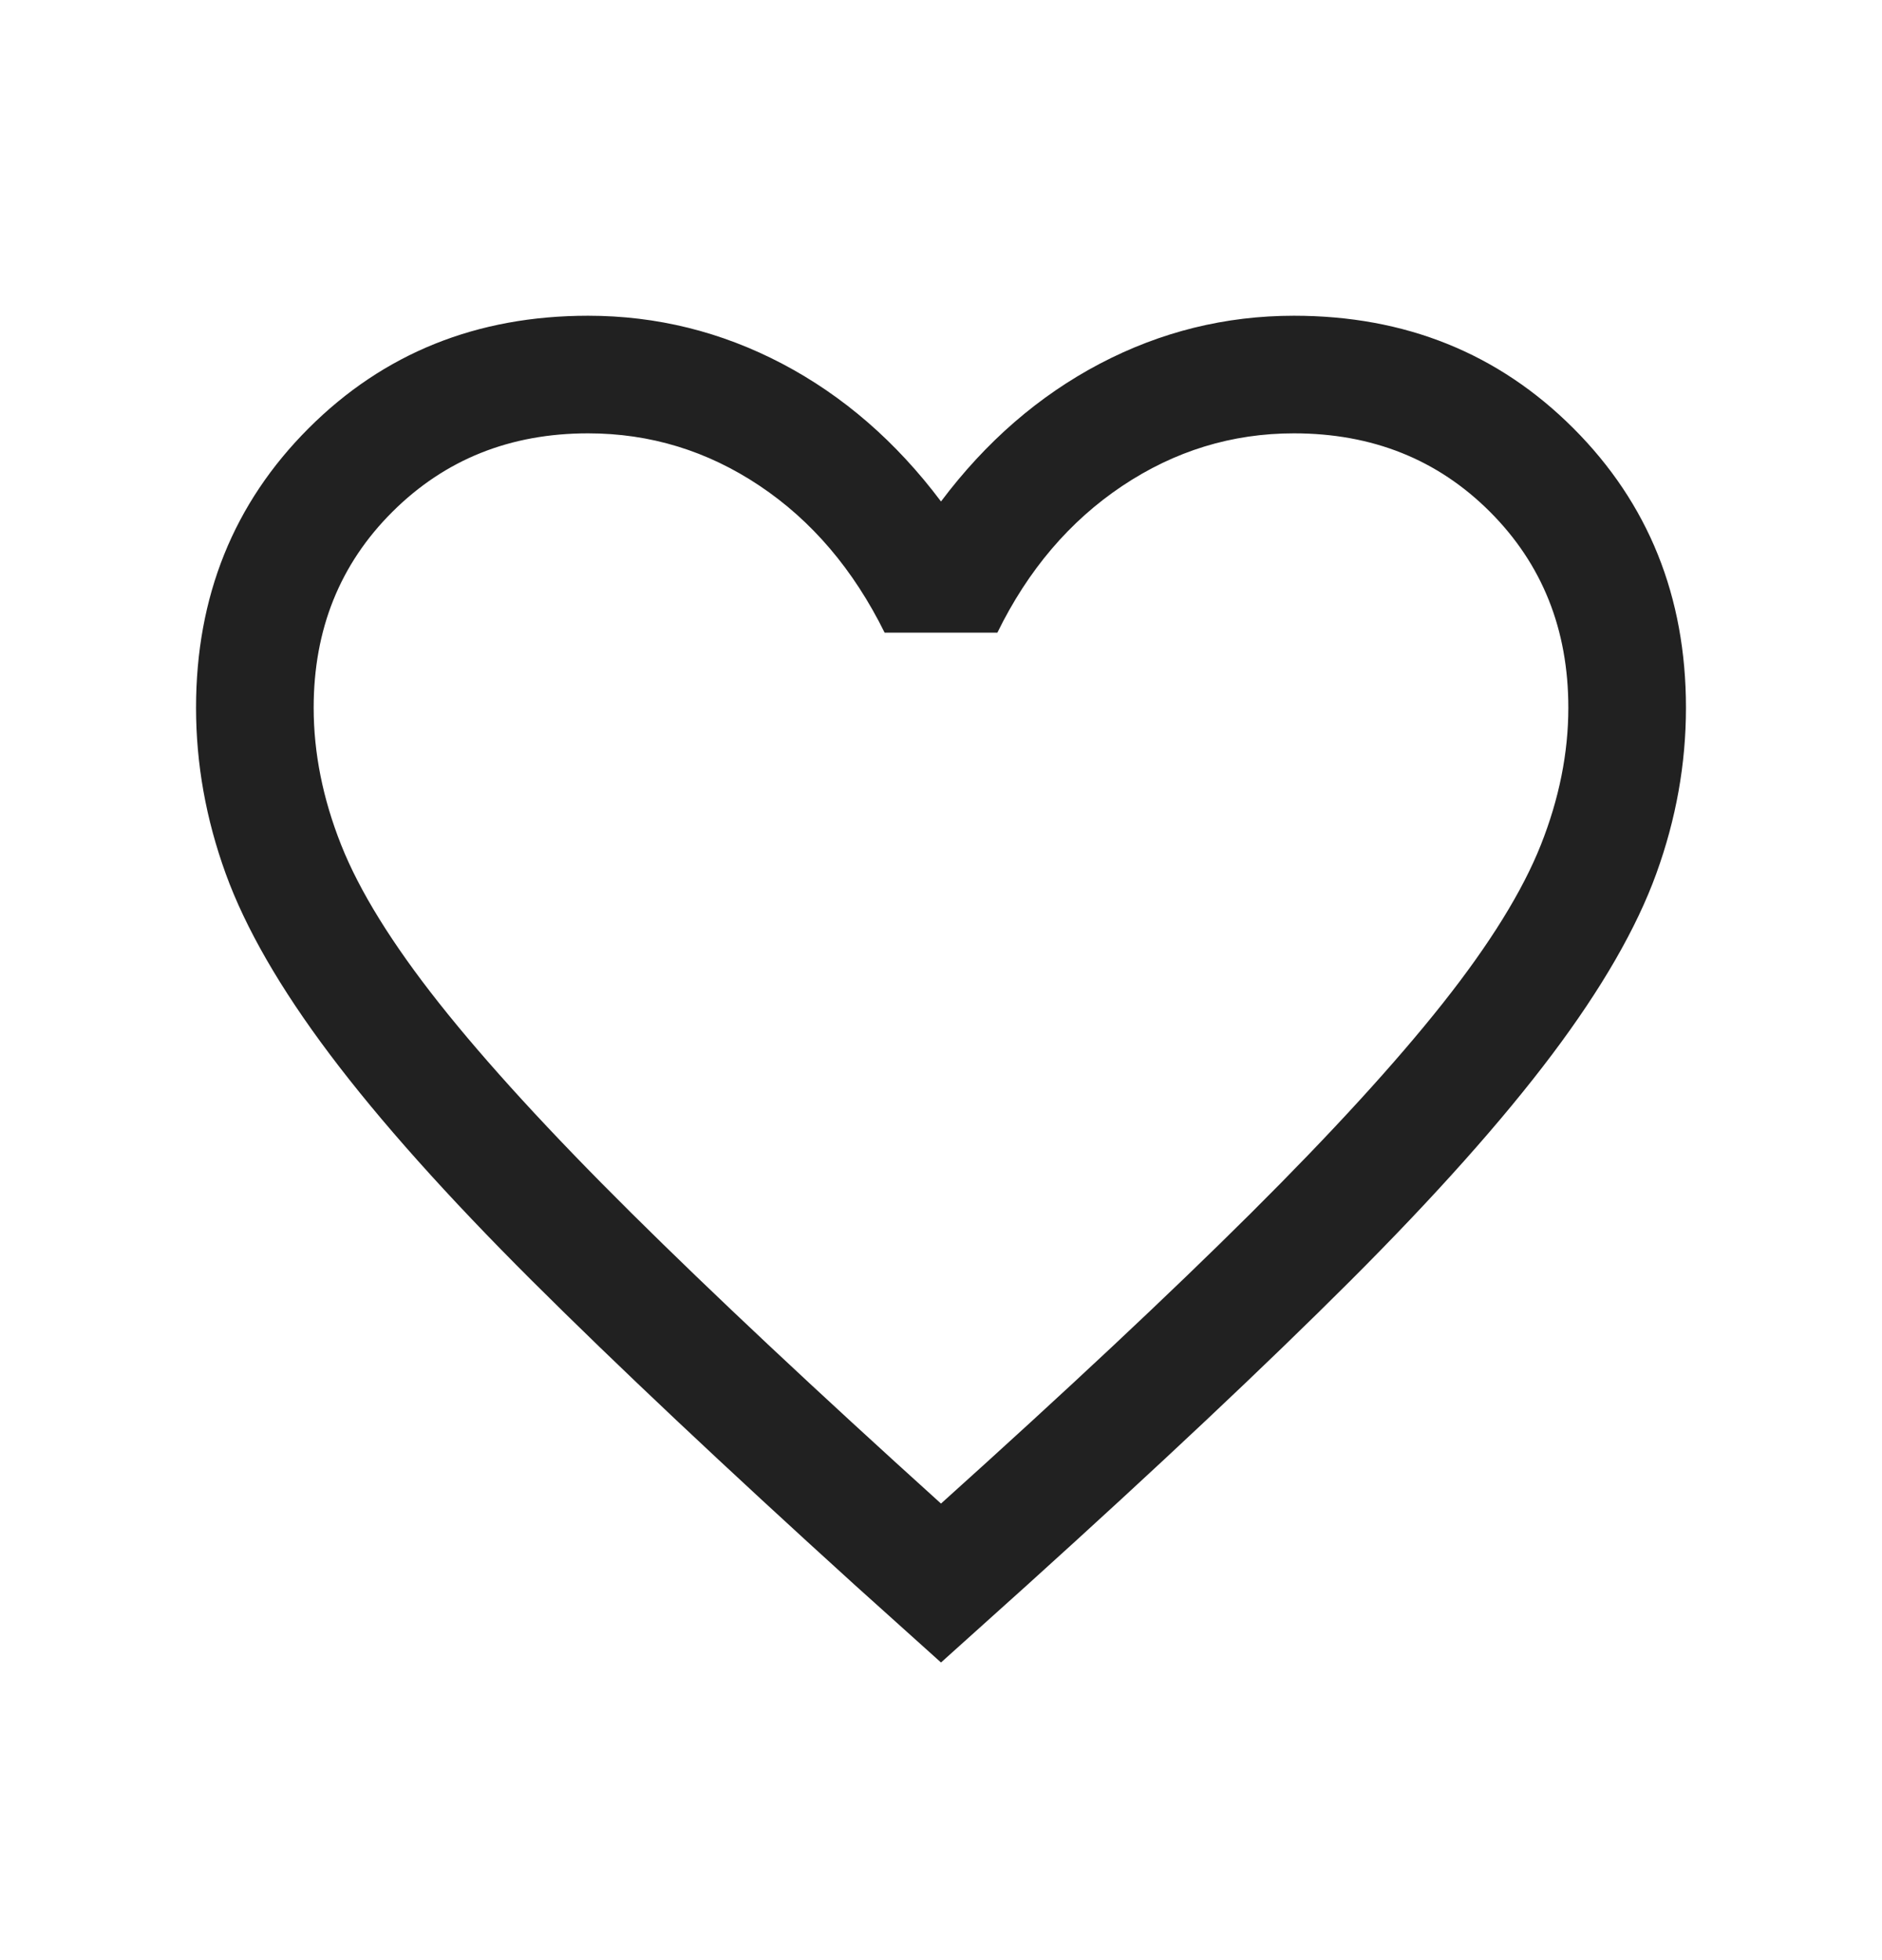 <svg width="24" height="25" viewBox="0 0 24 25" fill="none" xmlns="http://www.w3.org/2000/svg">
<mask id="mask0_1_169" style="mask-type:alpha" maskUnits="userSpaceOnUse" x="0" y="0" width="24" height="25">
<rect y="0.877" width="24" height="24" fill="#D9D9D9"/>
</mask>
<g mask="url(#mask0_1_169)">
<path d="M12 21.204L10.896 20.211C9.239 18.707 7.868 17.415 6.784 16.335C5.7 15.254 4.841 14.292 4.207 13.449C3.573 12.606 3.13 11.837 2.878 11.142C2.626 10.447 2.5 9.742 2.5 9.027C2.5 7.608 2.978 6.42 3.936 5.462C4.893 4.505 6.081 4.027 7.5 4.027C8.373 4.027 9.198 4.231 9.975 4.639C10.752 5.048 11.427 5.633 12 6.396C12.573 5.633 13.248 5.048 14.025 4.639C14.802 4.231 15.627 4.027 16.5 4.027C17.919 4.027 19.107 4.505 20.064 5.462C21.021 6.42 21.5 7.608 21.5 9.027C21.5 9.742 21.374 10.447 21.122 11.142C20.87 11.837 20.427 12.606 19.793 13.449C19.159 14.292 18.302 15.254 17.221 16.335C16.14 17.415 14.768 18.707 13.104 20.211L12 21.204ZM12 19.177C13.6 17.737 14.917 16.503 15.95 15.475C16.983 14.447 17.8 13.553 18.4 12.795C19 12.037 19.417 11.363 19.65 10.775C19.883 10.187 20 9.604 20 9.027C20 8.027 19.667 7.194 19 6.527C18.333 5.86 17.5 5.527 16.5 5.527C15.71 5.527 14.98 5.751 14.31 6.199C13.641 6.647 13.11 7.27 12.719 8.069H11.281C10.883 7.264 10.351 6.639 9.684 6.194C9.018 5.749 8.29 5.527 7.5 5.527C6.506 5.527 5.675 5.86 5.005 6.527C4.335 7.194 4 8.027 4 9.027C4 9.604 4.117 10.187 4.35 10.775C4.583 11.363 5 12.037 5.6 12.795C6.2 13.553 7.017 14.445 8.05 15.47C9.083 16.495 10.4 17.731 12 19.177Z" fill="#212121"/>
</g>
</svg>
